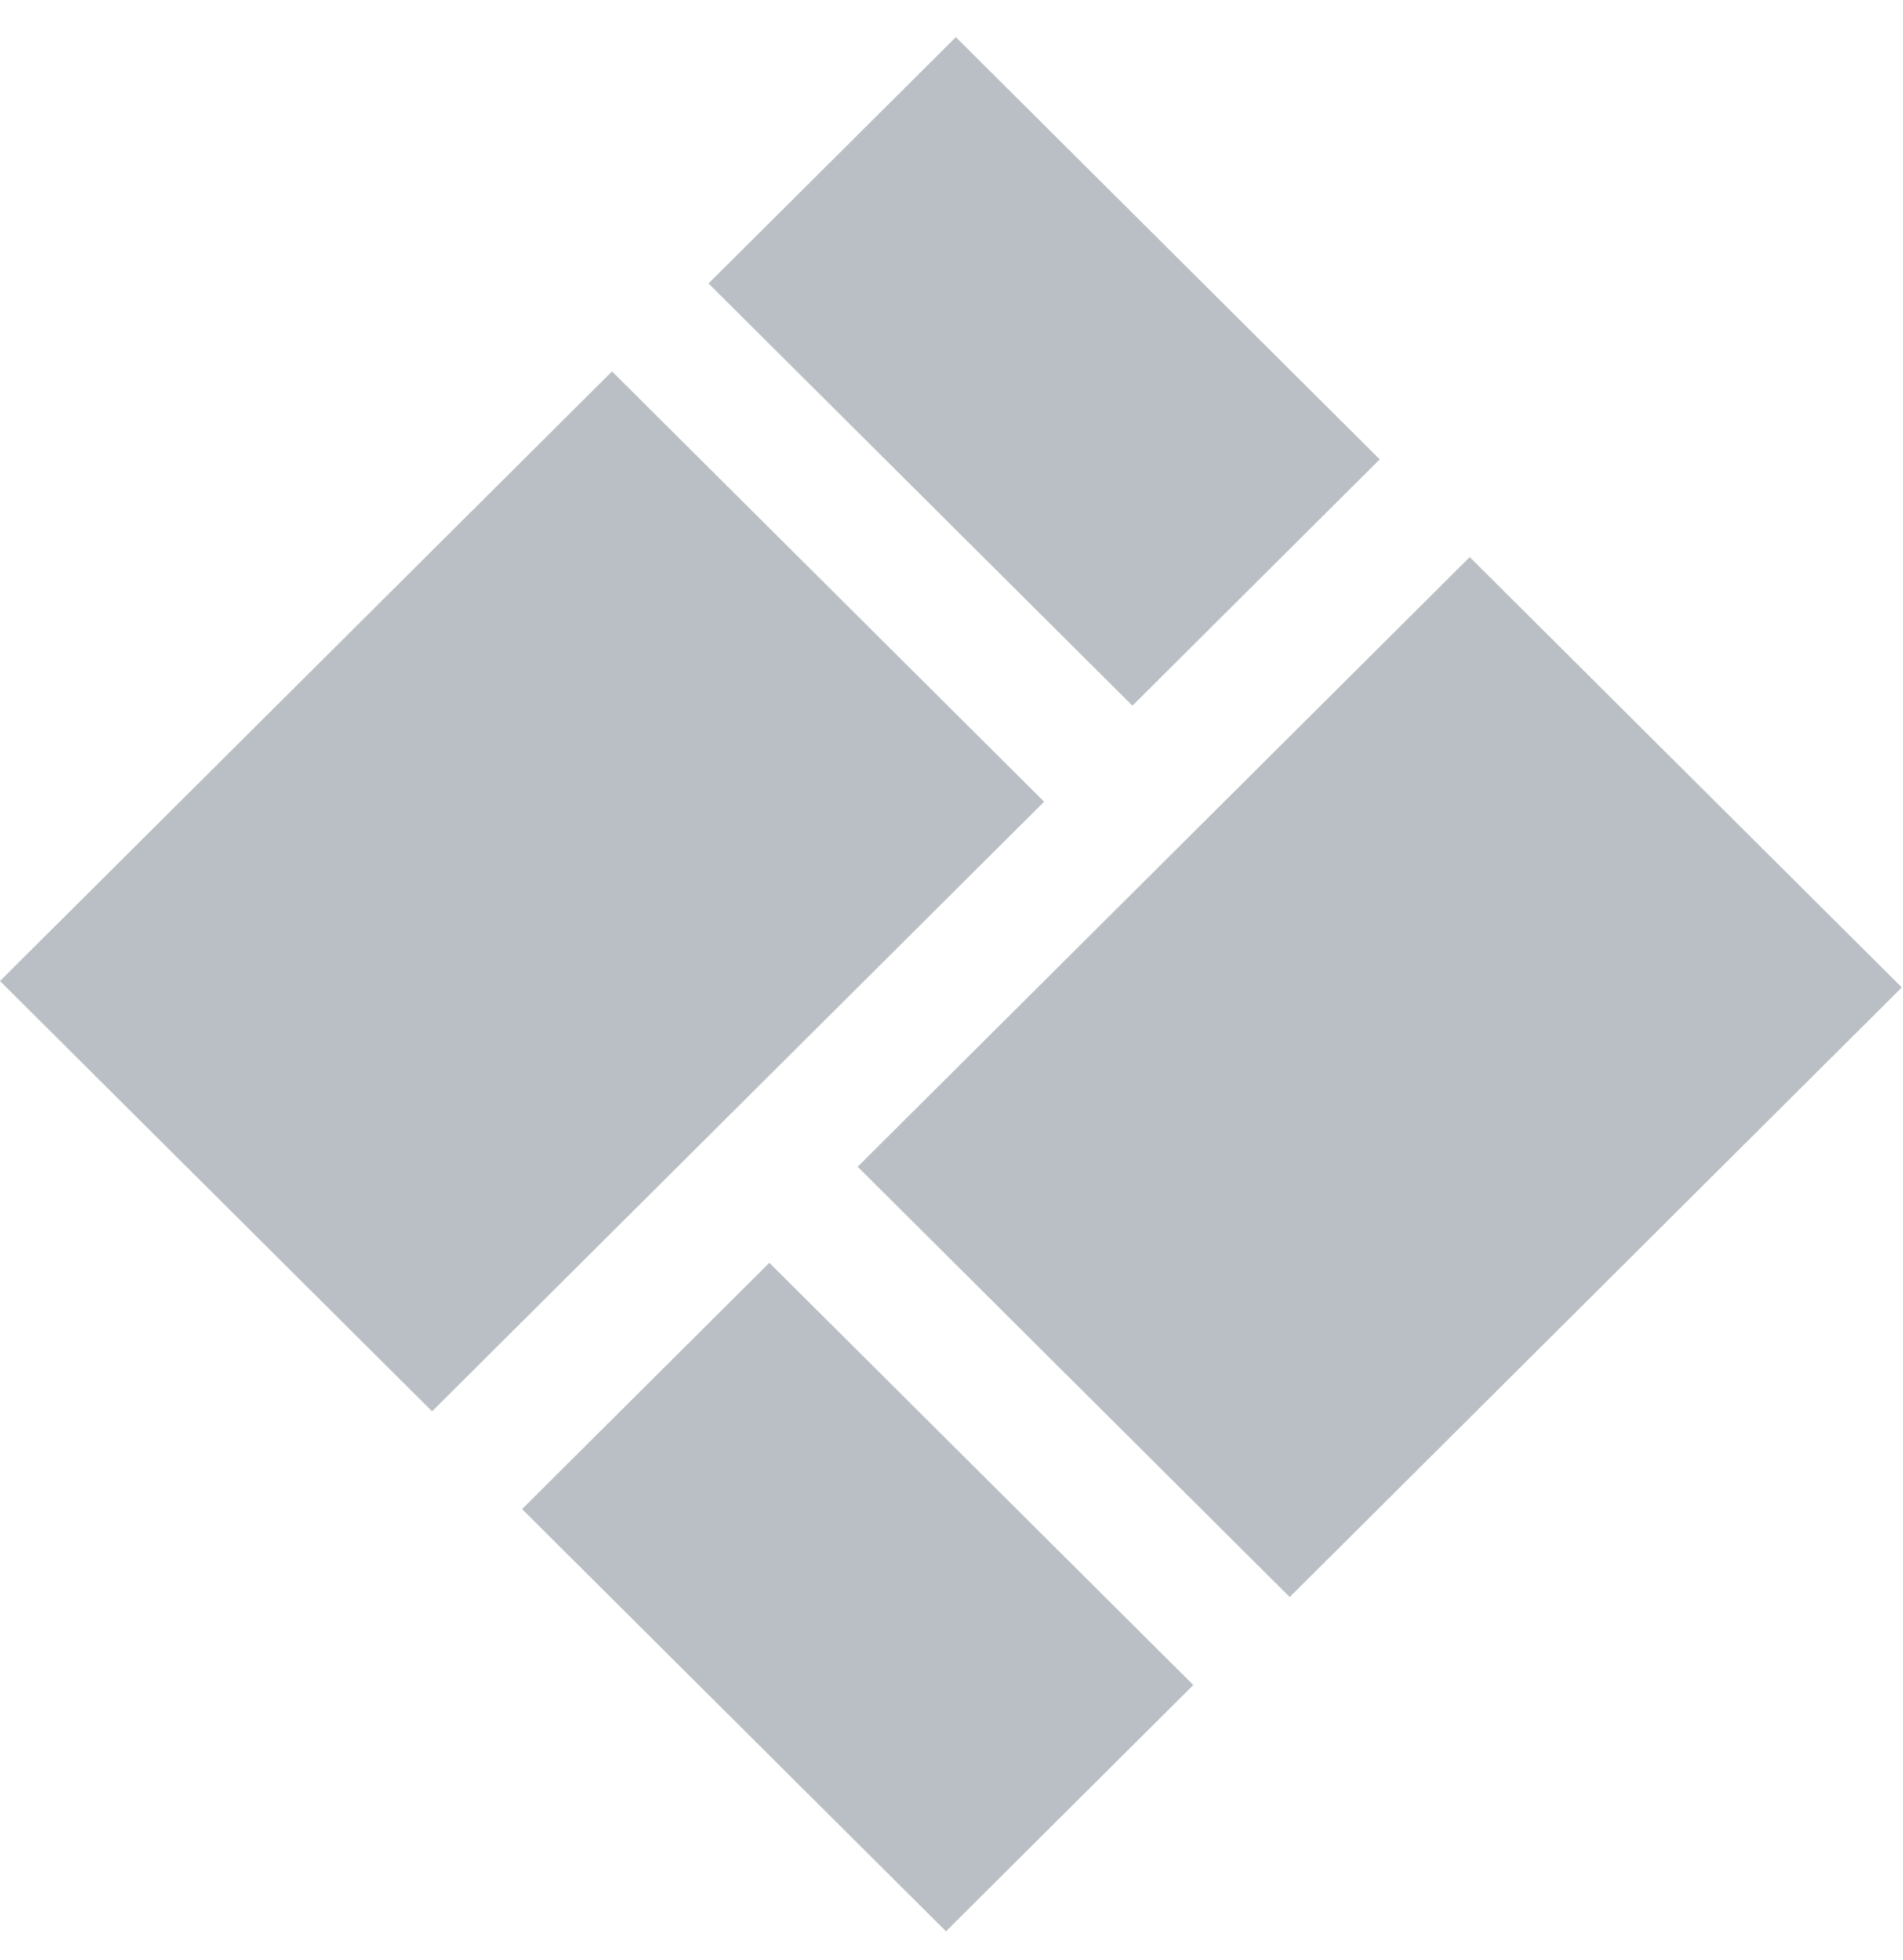 <?xml version="1.0" encoding="UTF-8" standalone="no"?>
<svg width="67px" height="69px" viewBox="0 0 67 69" version="1.1" xmlns="http://www.w3.org/2000/svg" xmlns:xlink="http://www.w3.org/1999/xlink" xmlns:sketch="http://www.bohemiancoding.com/sketch/ns">
    <!-- Generator: Sketch 3.3.3 (12081) - http://www.bohemiancoding.com/sketch -->
    <title>path</title>
    <desc>Created with Sketch.</desc>
    <defs></defs>
    <g id="path" sketch:type="MSShapeGroup" fill="#B9BFC4">
        <path d="M21.548,13.077 L0,34.541 L15.212,49.692 L36.761,28.228 L21.548,13.077"></path>
        <path d="M39.87,24.846 L48.577,16.174 L33.653,1.308 L24.945,9.98 L39.87,24.846"></path>
        <path d="M45.408,56.231 L66.958,34.767 L51.746,19.615 L30.197,41.08 L45.408,56.231"></path>
        <path d="M27.087,44.462 L18.381,53.134 L33.306,68 L42.013,59.328 L27.087,44.462"></path>
    </g>
</svg>
